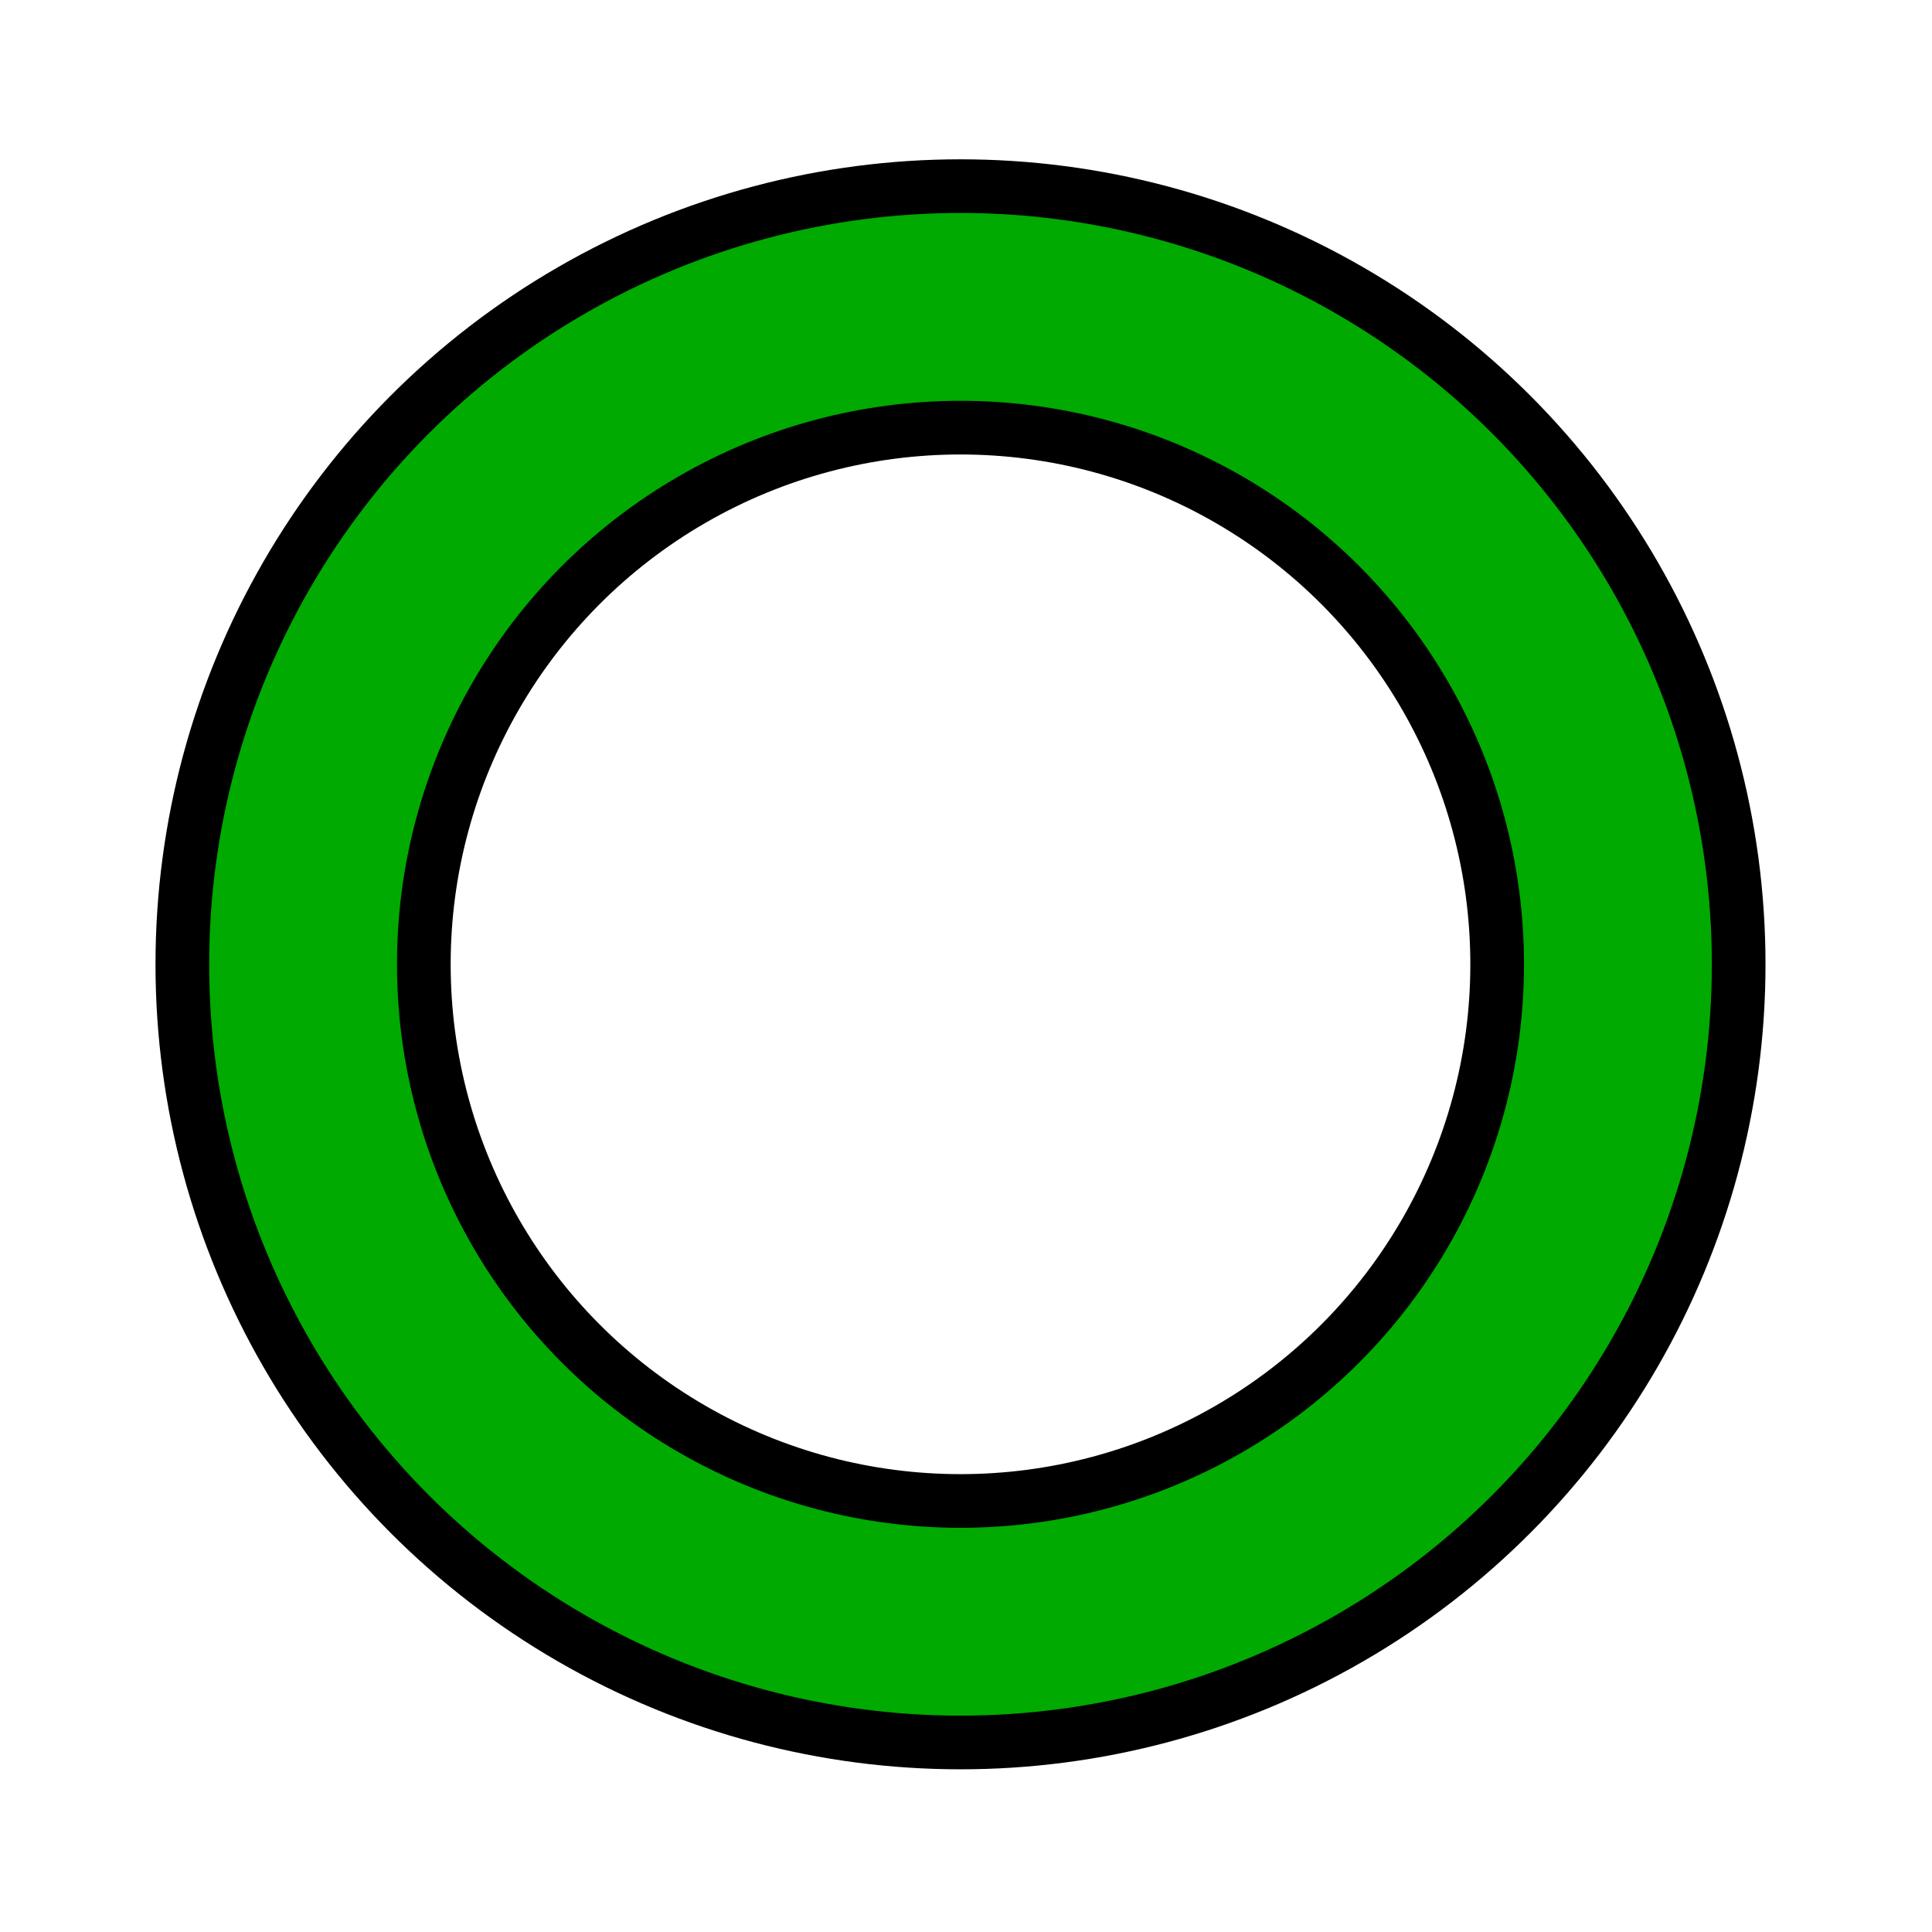 <svg id="emoji" viewBox="0 0 72 72" xmlns="http://www.w3.org/2000/svg">
  <g id="color">
    <path fill="#00AA00" stroke="none" d="M35.566,6.407c-16.016,0-29,12.984-29,29c0,16.016,12.984,29,29,29s29-12.984,29-29 C64.566,19.39,51.582,6.407,35.566,6.407z M35.566,55.407c-11.046,0-20-8.954-20-20s8.954-20,20-20s20,8.954,20,20 S46.612,55.407,35.566,55.407z"/>
  </g>
  <g id="hair"/>
  <g id="skin"/>
  <g id="skin-shadow"/>
  <g id="line">
    <circle cx="35.795" cy="35.937" r="29" fill="none" stroke="#000000" stroke-linecap="round" stroke-linejoin="round" stroke-width="2"/>
    <circle cx="35.795" cy="35.937" r="20" fill="none" stroke="#000000" stroke-linecap="round" stroke-linejoin="round" stroke-width="2"/>
  </g>
</svg>

